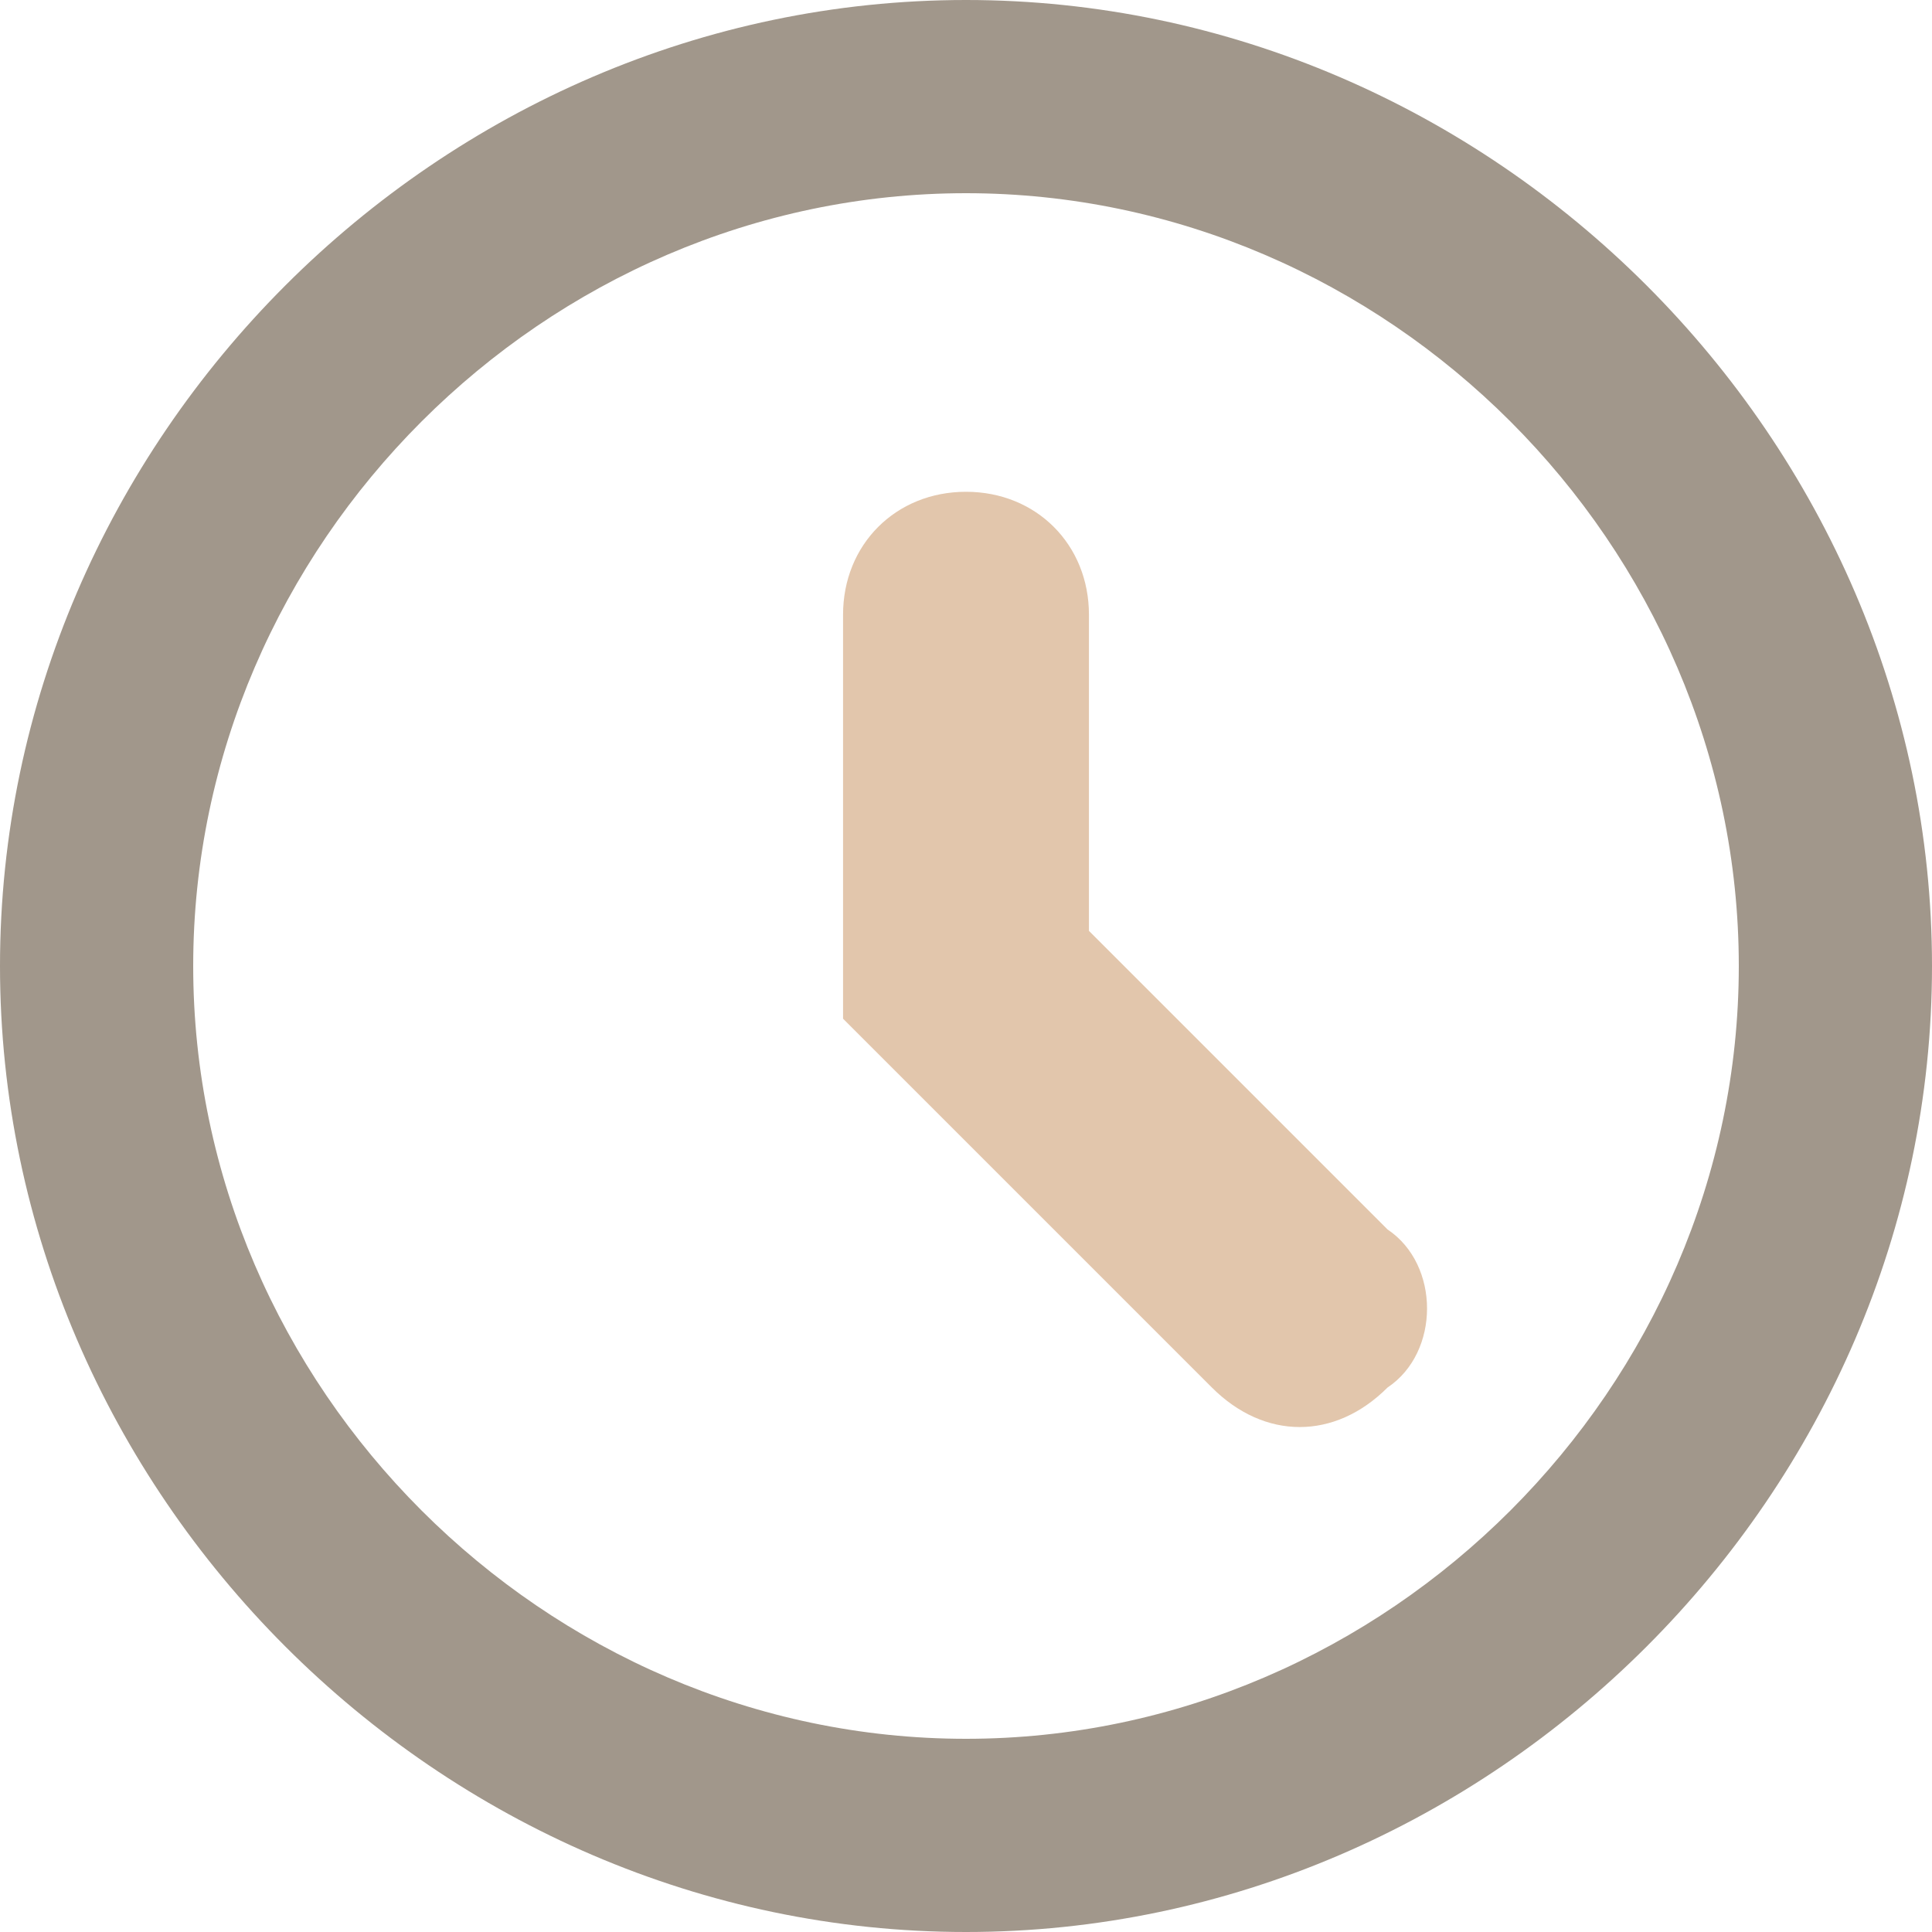 <?xml version="1.0" encoding="utf-8"?>
<!-- Generator: Adobe Illustrator 19.0.0, SVG Export Plug-In . SVG Version: 6.00 Build 0)  -->
<svg version="1.1" id="图层_1" xmlns:sketch="http://www.bohemiancoding.com/sketch/ns"
	 xmlns="http://www.w3.org/2000/svg" xmlns:xlink="http://www.w3.org/1999/xlink" x="0px" y="0px" viewBox="-954 535 11 11"
	 style="enable-background:new -954 535 11 11;" xml:space="preserve">
<style type="text/css">
	.st0{fill:#A1978B;}
	.st1{fill:#E2C6AC;}
</style>
<title>时间图标</title>
<desc>Created with Sketch.</desc>
<g id="Page-1" sketch:type="MSPage">
	<g id="时间图标" sketch:type="MSArtboardGroup">
		<g id="Clock-Copy-4" sketch:type="MSLayerGroup">
			<g id="Layer_1" sketch:type="MSShapeGroup">
				<path id="Shape" class="st0" d="M-948.5,535c-3,0-5.5,2.5-5.5,5.5s2.5,5.5,5.5,5.5s5.5-2.5,5.5-5.5S-945.5,535-948.5,535
					L-948.5,535z M-948.5,544.9c-2.4,0-4.4-2-4.4-4.4s2-4.4,4.4-4.4s4.4,2,4.4,4.4S-946.1,544.9-948.5,544.9L-948.5,544.9z"/>
				<path id="Shape_1_" class="st1" d="M-946.1,542l-1.7-1.7v-1.8c0-0.4-0.3-0.7-0.7-0.7s-0.7,0.3-0.7,0.7v2.3l2.1,2.1
					c0.3,0.3,0.7,0.3,1,0C-945.8,542.7-945.8,542.2-946.1,542L-946.1,542z"/>
			</g>
		</g>
	</g>
</g>
</svg>
